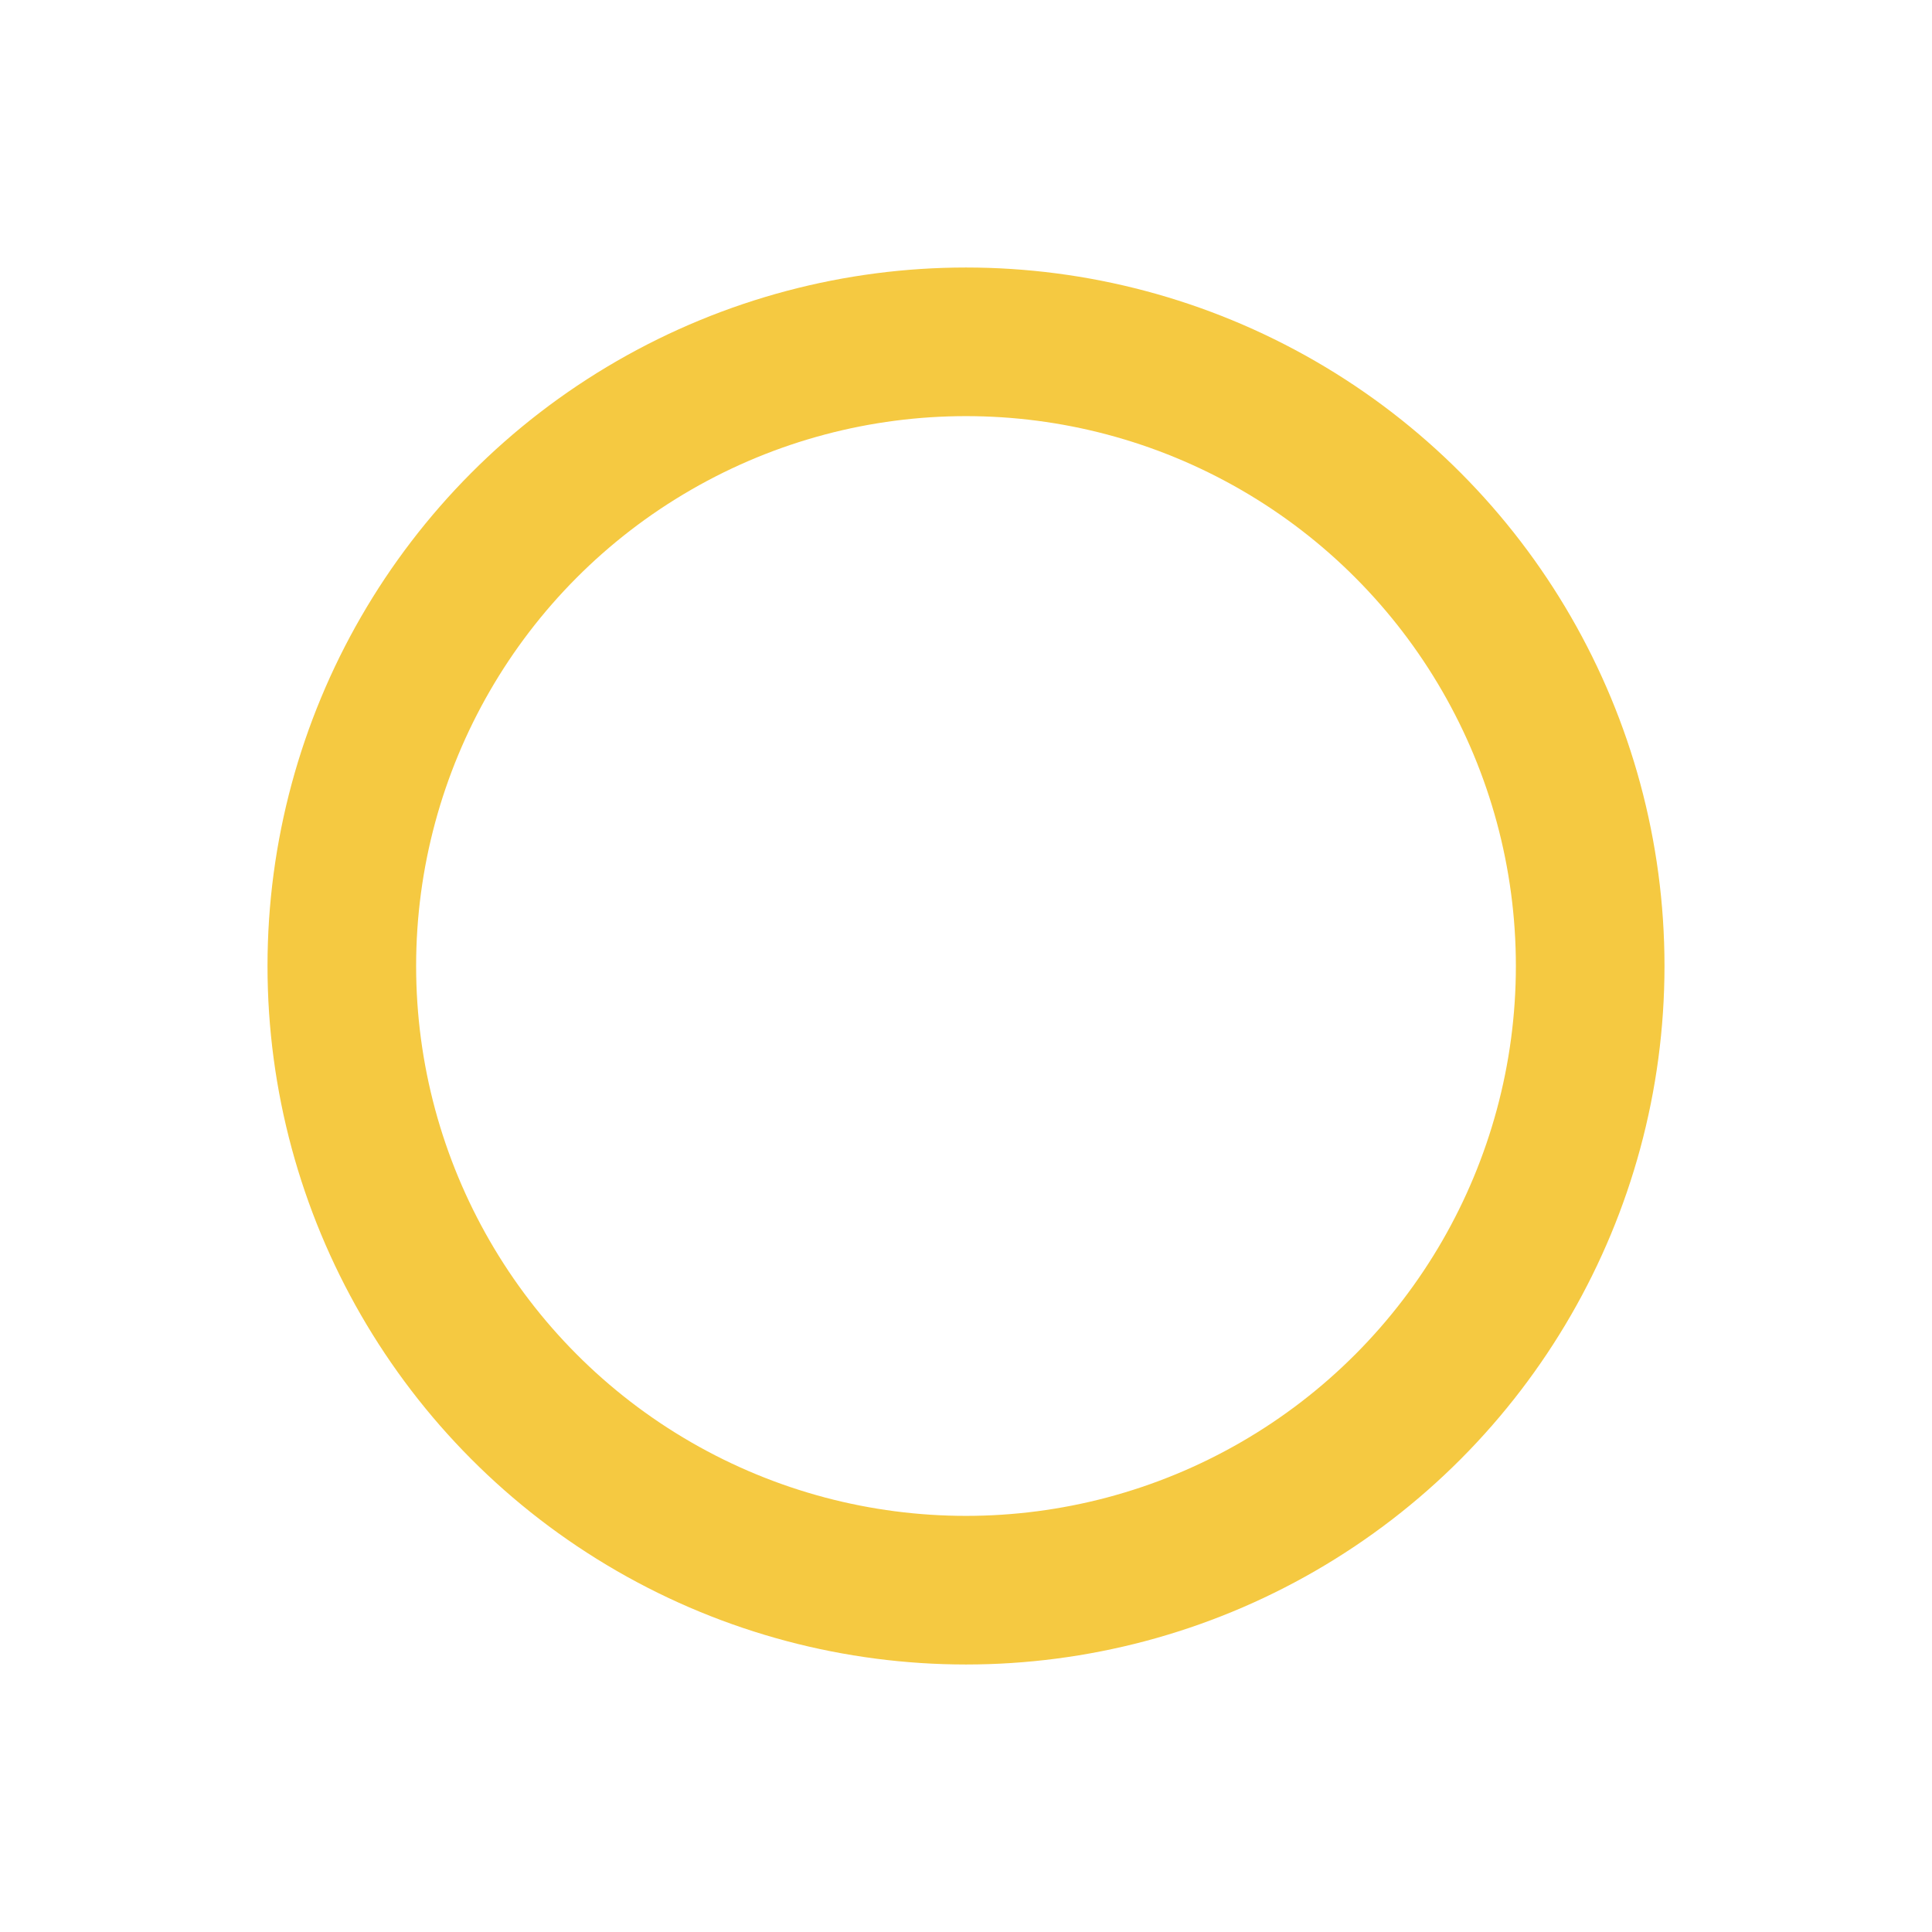 <svg xmlns="http://www.w3.org/2000/svg" xmlns:xlink="http://www.w3.org/1999/xlink" width="65" height="65" viewBox="0 0 65 65">
  <defs>
    <filter id="Ellipse_3" x="0" y="0" width="65" height="65" filterUnits="userSpaceOnUse">
      <feOffset dy="3" input="SourceAlpha"/>
      <feGaussianBlur stdDeviation="3" result="blur"/>
      <feFlood flood-opacity="0.161"/>
      <feComposite operator="in" in2="blur"/>
      <feComposite in="SourceGraphic"/>
    </filter>
  </defs>
  <g transform="matrix(1, 0, 0, 1, 0, 0)" filter="url(#Ellipse_3)">
    <g id="Ellipse_3-2" data-name="Ellipse 3" transform="translate(9 6)" fill="#fff" stroke="#f5c941" stroke-width="5">
      <circle cx="23.5" cy="23.5" r="23.5" stroke="none"/>
      <circle cx="23.5" cy="23.5" r="21" fill="none"/>
    </g>
  </g>
</svg>
